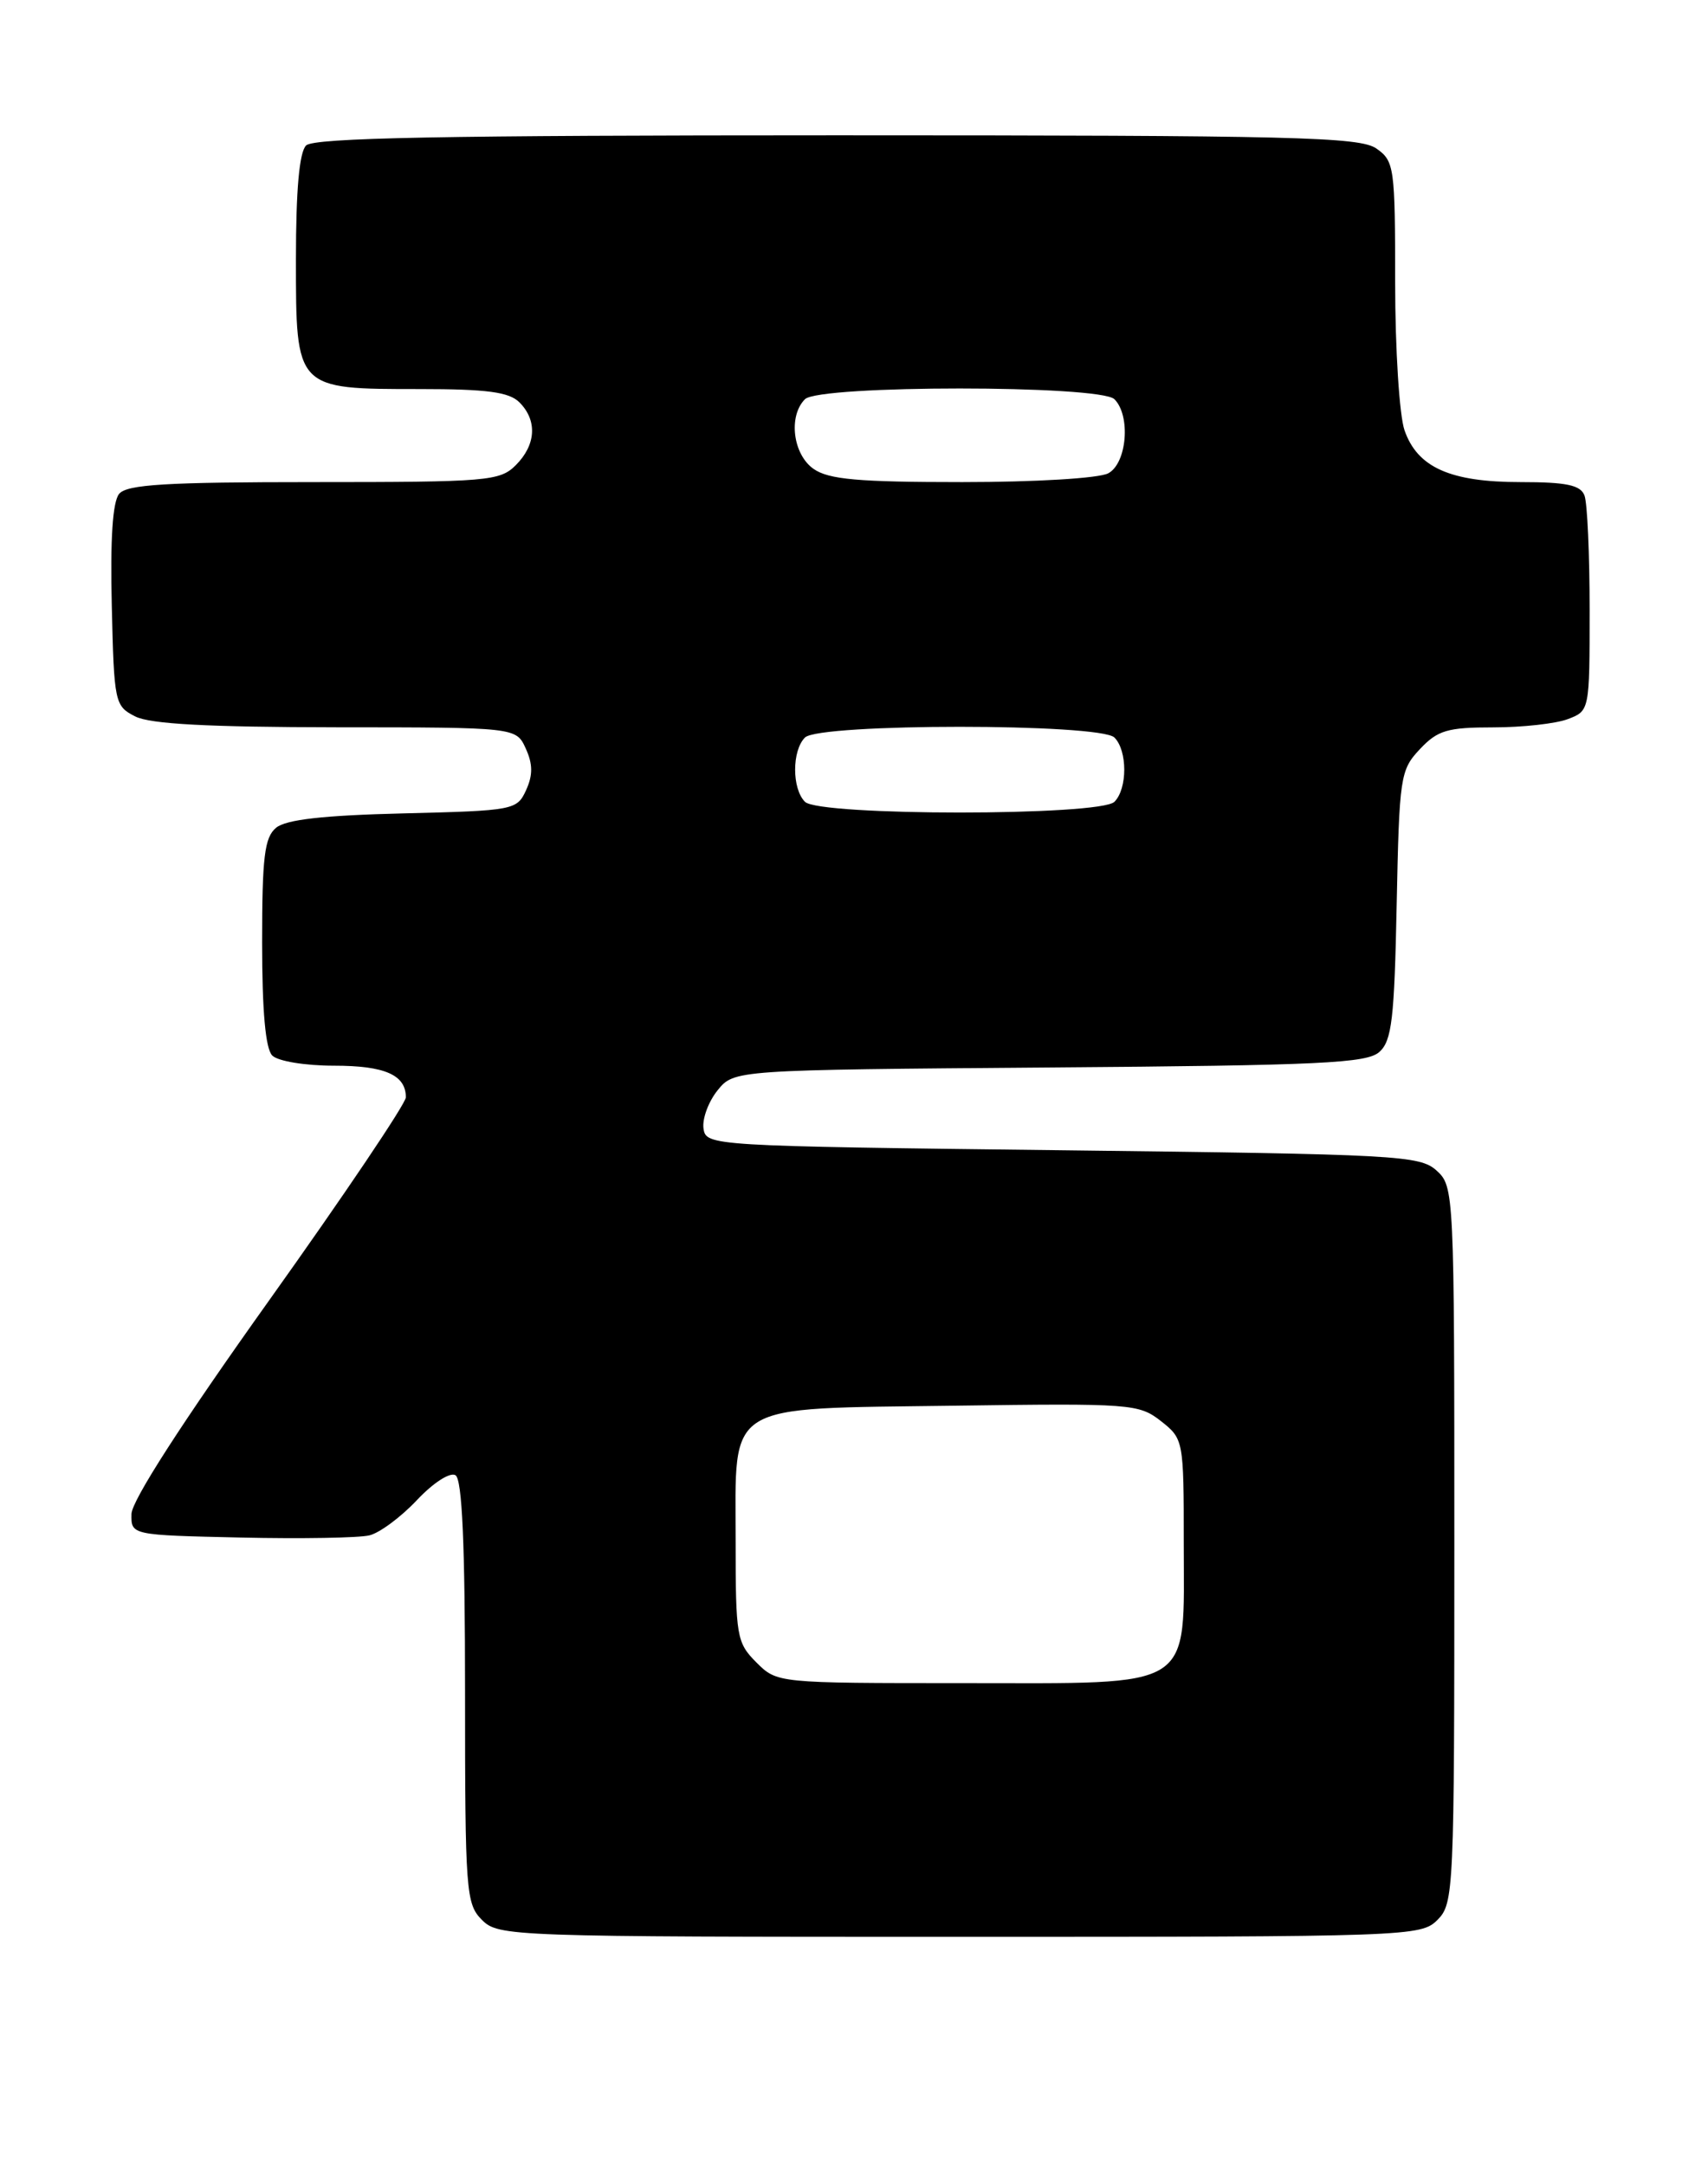 <?xml version="1.0" encoding="UTF-8" standalone="no"?>
<!DOCTYPE svg PUBLIC "-//W3C//DTD SVG 1.1//EN" "http://www.w3.org/Graphics/SVG/1.1/DTD/svg11.dtd" >
<svg xmlns="http://www.w3.org/2000/svg" xmlns:xlink="http://www.w3.org/1999/xlink" version="1.1" viewBox="0 0 202 256">
 <g >
 <path fill="currentColor"
d=" M 170.00 227.00 C 171.94 225.06 172.00 223.67 172.00 182.65 C 172.00 140.88 171.97 140.28 169.90 138.40 C 167.92 136.61 165.30 136.47 125.65 136.00 C 83.90 135.50 83.50 135.48 83.20 133.42 C 83.04 132.27 83.79 130.25 84.86 128.92 C 86.82 126.50 86.82 126.50 124.12 126.21 C 156.22 125.97 161.66 125.71 163.14 124.37 C 164.61 123.05 164.91 120.43 165.18 106.98 C 165.49 91.82 165.60 91.05 167.92 88.58 C 170.03 86.34 171.17 86.00 176.61 86.00 C 180.05 86.00 184.02 85.56 185.43 85.02 C 187.99 84.05 188.00 84.01 188.00 72.11 C 188.00 65.54 187.73 59.45 187.39 58.58 C 186.92 57.35 185.25 57.00 179.84 57.00 C 171.51 57.00 167.64 55.27 166.11 50.88 C 165.50 49.13 165.00 41.29 165.00 33.41 C 165.00 19.77 164.90 19.04 162.78 17.56 C 160.82 16.19 153.09 16.00 98.98 16.00 C 52.42 16.00 37.11 16.29 36.20 17.20 C 35.40 18.00 35.00 22.45 35.00 30.64 C 35.00 46.07 34.93 46.00 49.65 46.00 C 57.60 46.00 60.21 46.35 61.43 47.57 C 63.57 49.71 63.40 52.60 61.00 55.00 C 59.12 56.88 57.67 57.00 37.12 57.00 C 19.65 57.00 15.01 57.28 14.09 58.39 C 13.32 59.32 13.03 63.75 13.22 71.61 C 13.49 83.10 13.57 83.48 16.00 84.71 C 17.78 85.61 24.65 85.97 39.77 85.99 C 61.04 86.00 61.04 86.00 62.18 88.50 C 63.02 90.34 63.03 91.64 62.22 93.42 C 61.14 95.78 60.78 95.85 47.71 96.17 C 38.22 96.40 33.82 96.90 32.65 97.87 C 31.28 99.01 31.00 101.33 31.00 111.42 C 31.00 119.56 31.40 124.00 32.20 124.80 C 32.87 125.47 36.09 126.00 39.50 126.00 C 45.52 126.00 48.00 127.09 48.00 129.74 C 48.00 130.47 40.71 141.30 31.80 153.79 C 21.56 168.15 15.58 177.42 15.55 179.00 C 15.50 181.50 15.50 181.50 28.50 181.79 C 35.65 181.95 42.49 181.83 43.69 181.53 C 44.90 181.24 47.43 179.36 49.31 177.36 C 51.25 175.30 53.23 174.03 53.87 174.42 C 54.66 174.91 55.00 182.60 55.00 200.06 C 55.00 223.67 55.11 225.11 57.00 227.00 C 58.95 228.95 60.33 229.00 113.50 229.00 C 166.67 229.00 168.05 228.95 170.00 227.00 Z  M 89.45 196.55 C 87.12 194.21 87.00 193.49 87.00 182.20 C 87.00 165.60 85.42 166.58 112.90 166.20 C 133.75 165.91 134.70 165.98 137.30 168.02 C 139.97 170.12 140.00 170.28 140.00 182.38 C 140.00 200.03 141.62 199.00 113.92 199.00 C 91.91 199.00 91.91 199.00 89.45 196.55 Z  M 95.20 94.80 C 93.65 93.25 93.65 88.75 95.20 87.20 C 96.89 85.51 130.11 85.51 131.80 87.20 C 133.35 88.75 133.35 93.25 131.80 94.80 C 130.11 96.49 96.89 96.49 95.20 94.80 Z  M 96.22 55.44 C 93.77 53.73 93.21 49.19 95.20 47.20 C 96.89 45.51 130.11 45.51 131.80 47.20 C 133.75 49.15 133.28 54.78 131.07 55.96 C 129.97 56.55 122.45 57.00 113.79 57.00 C 101.52 57.00 98.00 56.69 96.22 55.44 Z "/>
</g>
</svg>